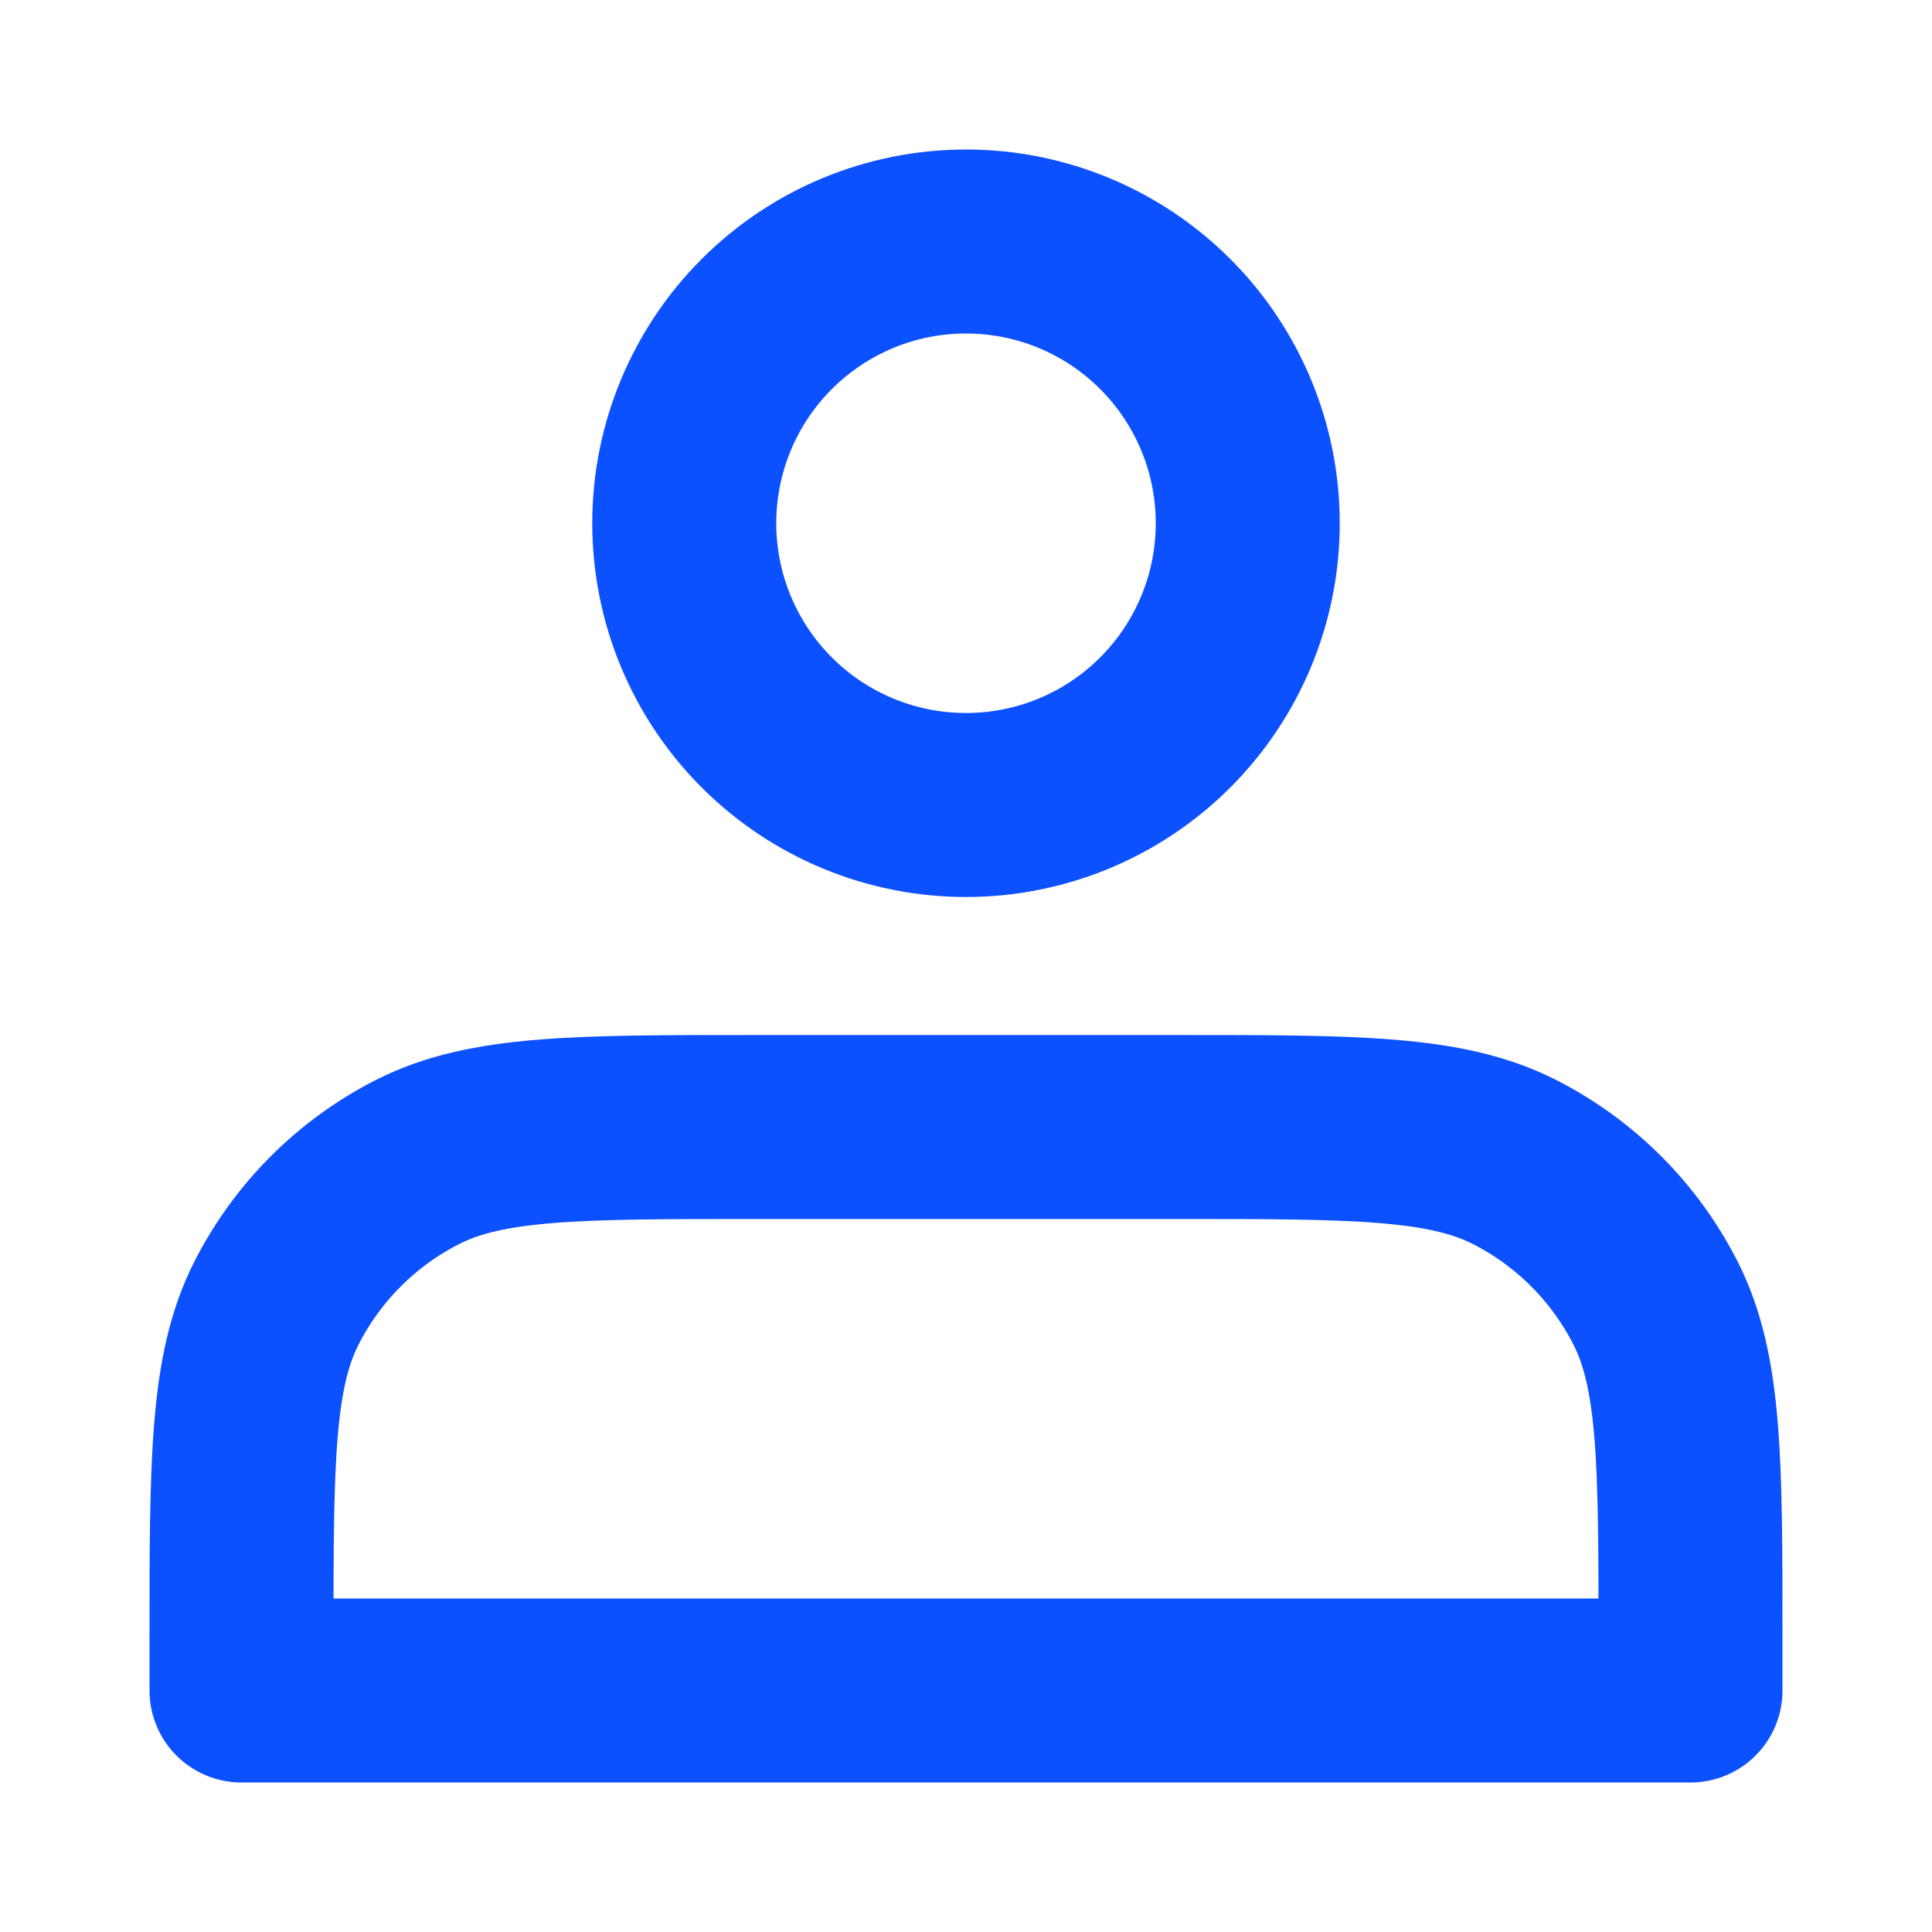 <svg width="42" height="42" viewBox="0 0 42 42" fill="none" xmlns="http://www.w3.org/2000/svg">
<path d="M21 17.5C21.804 17.5 22.601 17.342 23.344 17.034C24.087 16.726 24.762 16.275 25.331 15.706C25.9 15.137 26.351 14.462 26.659 13.719C26.967 12.976 27.125 12.179 27.125 11.375C27.125 10.571 26.967 9.774 26.659 9.031C26.351 8.288 25.9 7.613 25.331 7.044C24.762 6.475 24.087 6.024 23.344 5.716C22.601 5.408 21.804 5.25 21 5.25C19.375 5.25 17.818 5.895 16.669 7.044C15.52 8.193 14.875 9.751 14.875 11.375C14.875 12.999 15.52 14.557 16.669 15.706C17.818 16.855 19.375 17.5 21 17.5ZM5.25 35.7V36.75H36.75V35.7C36.75 31.78 36.75 29.82 35.987 28.322C35.316 27.005 34.245 25.934 32.928 25.263C31.43 24.5 29.47 24.5 25.55 24.5H16.45C12.53 24.5 10.57 24.5 9.072 25.263C7.755 25.934 6.684 27.005 6.013 28.322C5.25 29.82 5.25 31.78 5.25 35.7Z" stroke="#0C51FF" stroke-width="4" stroke-linecap="round" stroke-linejoin="round"/>
</svg>
